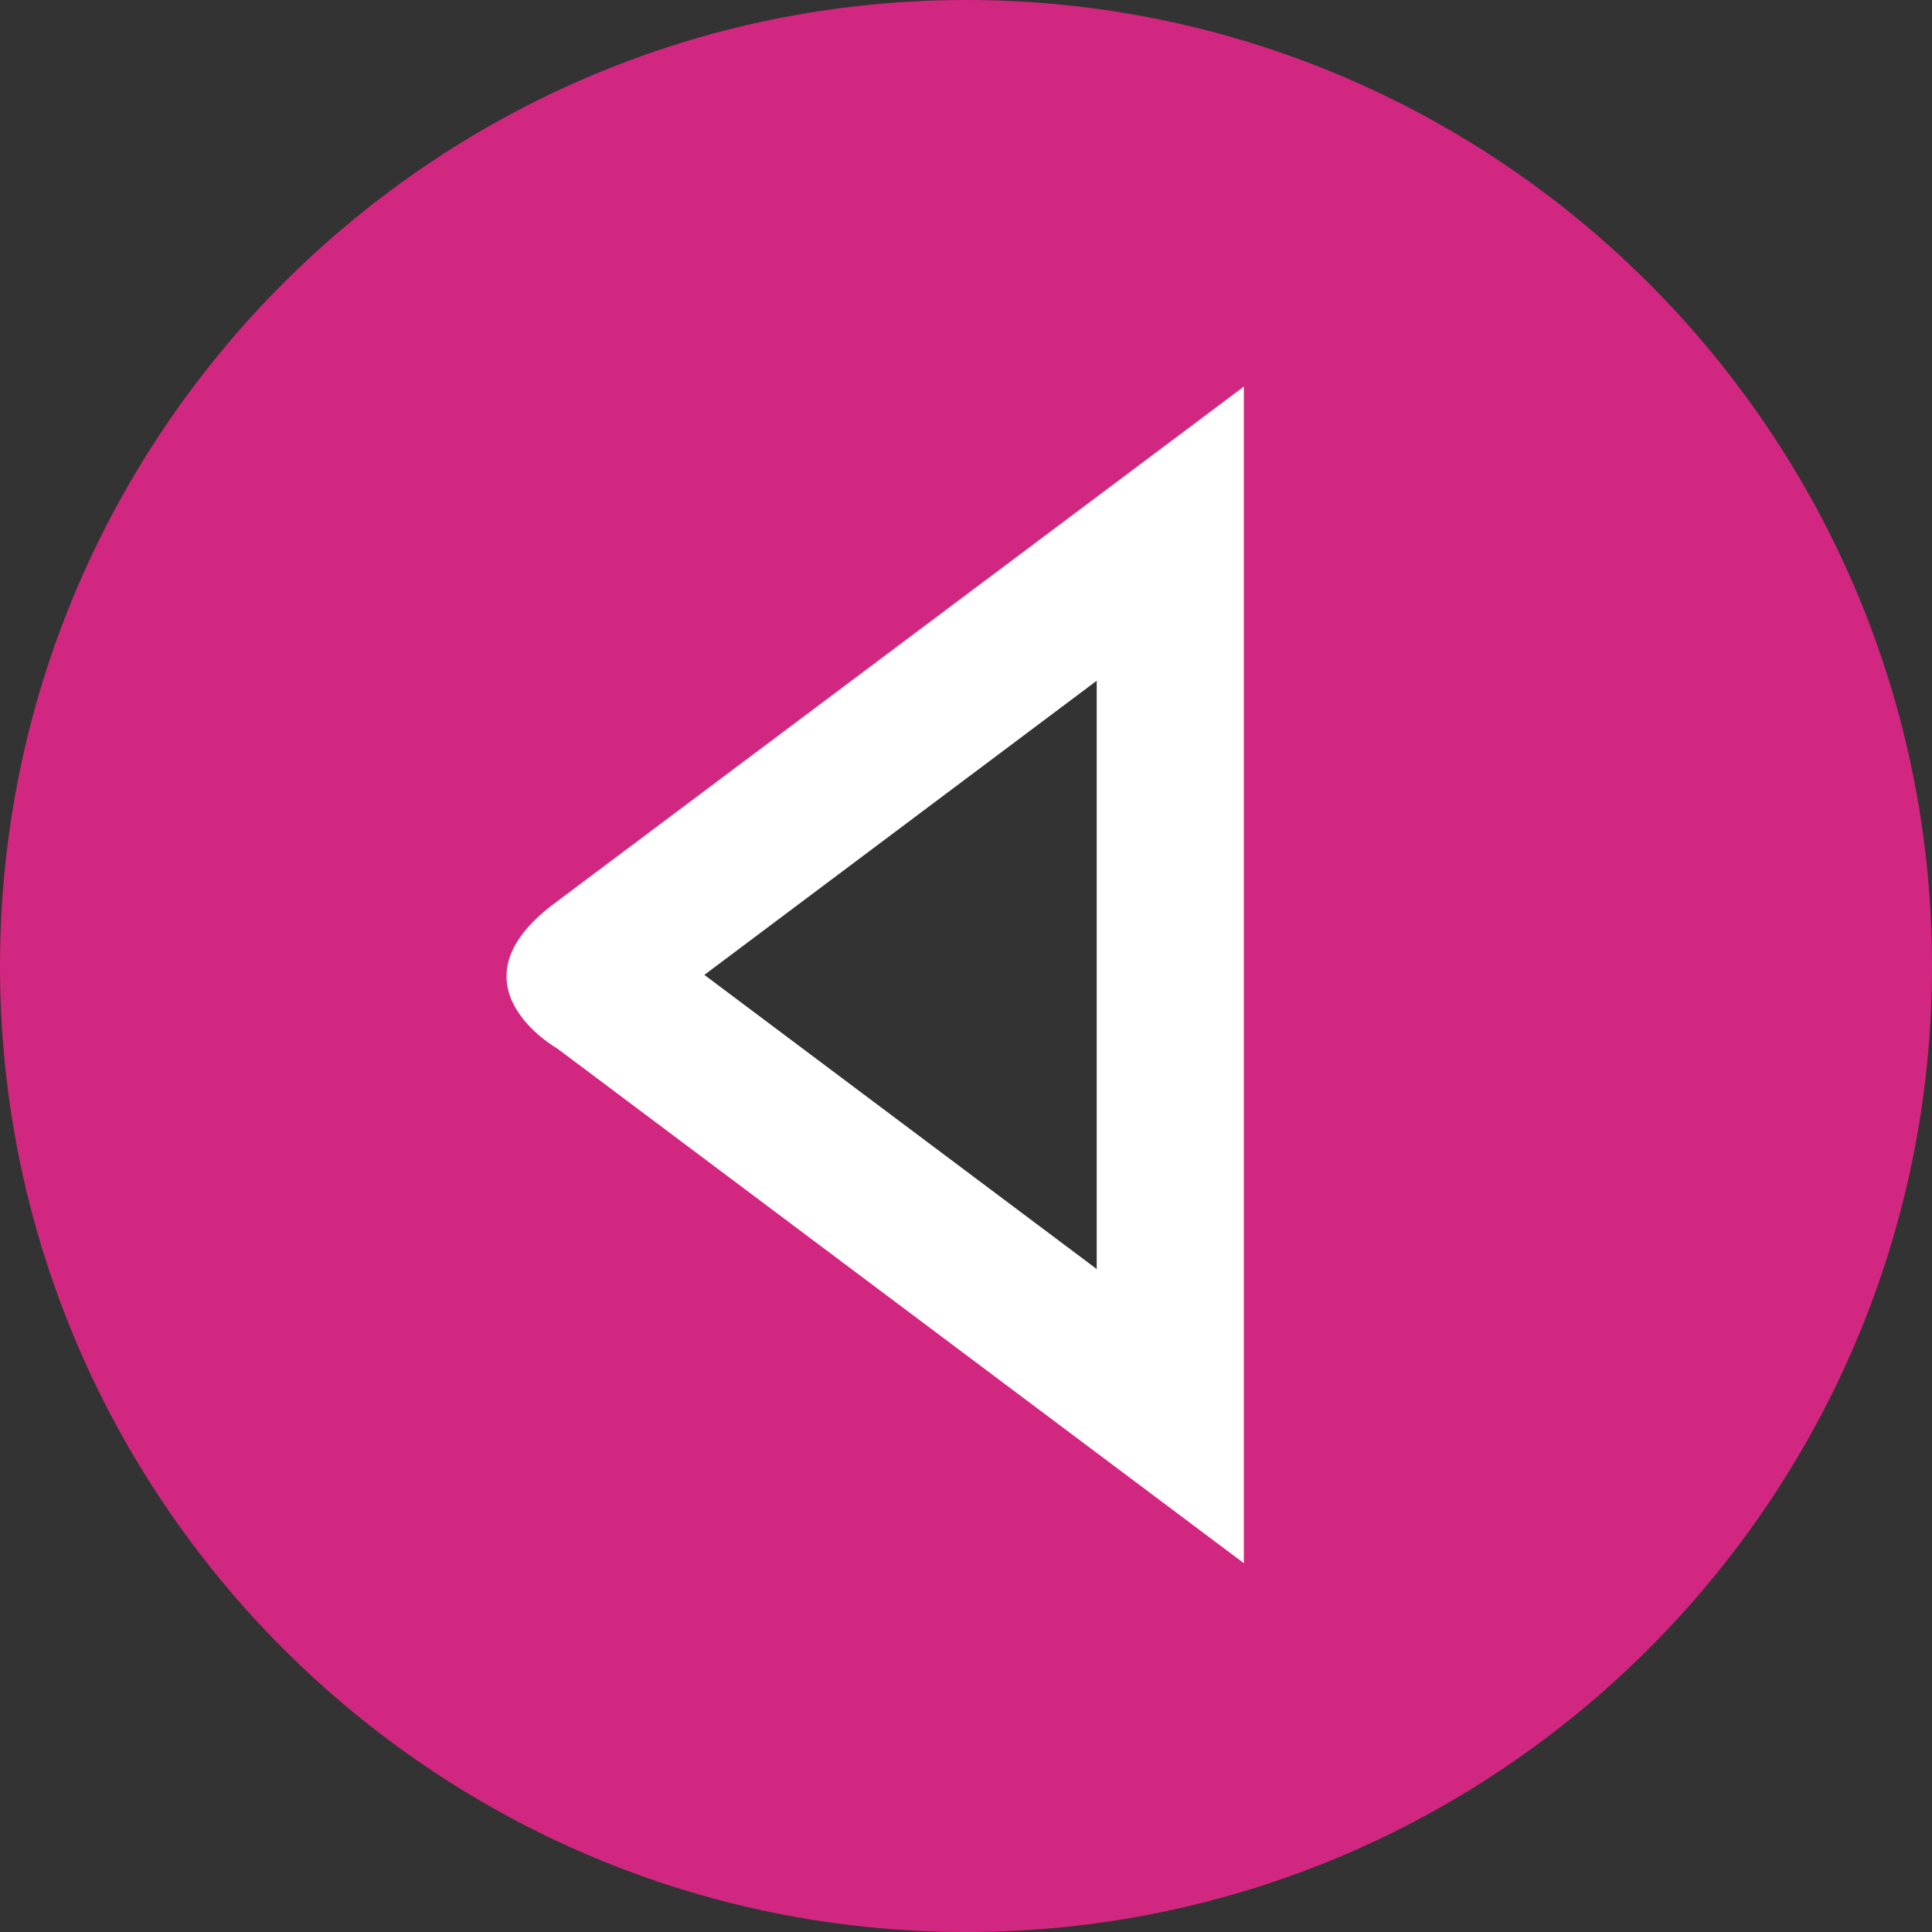 <?xml version="1.0" encoding="UTF-8" standalone="no"?>
<svg
   xmlns:dc="http://purl.org/dc/elements/1.1/"
   xmlns:cc="http://creativecommons.org/ns#"
   xmlns:rdf="http://www.w3.org/1999/02/22-rdf-syntax-ns#"
   xmlns:svg="http://www.w3.org/2000/svg"
   xmlns="http://www.w3.org/2000/svg"
   xmlns:sodipodi="http://sodipodi.sourceforge.net/DTD/sodipodi-0.dtd"
   xmlns:inkscape="http://www.inkscape.org/namespaces/inkscape"
   height="496pt"
   viewBox="0 0 496 496"
   width="496pt"
   id="svg2"
   version="1.1"
   inkscape:version="0.91 r13725"
   sodipodi:docname="left.svg">
  <rect x="0" y="0" width="496" height="496" fill="#333333" stroke="none"/>
  <defs
     id="defs24" />
  <sodipodi:namedview
     pagecolor="#ffffff"
     bordercolor="#666666"
     borderopacity="1"
     objecttolerance="10"
     gridtolerance="10"
     guidetolerance="10"
     inkscape:pageopacity="0"
     inkscape:pageshadow="2"
     inkscape:window-width="1021"
     inkscape:window-height="647"
     id="namedview22"
     showgrid="false"
     inkscape:zoom="0.53831355"
     inkscape:cx="93.080894"
     inkscape:cy="418.55544"
     inkscape:window-x="605"
     inkscape:window-y="197"
     inkscape:window-maximized="0"
     inkscape:current-layer="svg2" />
  <path
     d="M 248,0 C 111.253,0 0,111.253 0,248 0,384.747 111.253,496 248,496 384.747,496 496,384.747 496,248 496,111.253 384.747,0 248,0 Z m 61.862,274.38 -6.502,83.038 -50.158,-39.755 -80.623,-59.815 59.445,-68.737 81.181,-45.882 z"
     id="path18"
     inkscape:connector-curvature="0"
     style="fill:#d22780"
     sodipodi:nodetypes="sssssccccccc" />
  <path
     d="m 143.038,231.403 176.293,-132.152 0,302.061 -176.293,-132.152 c 0,0 -29.25,-16.494 0,-37.758 z m 138.519,94.394 0,-151.031 -100.726,75.515 z"
     id="path3"
     inkscape:connector-curvature="0"
     sodipodi:nodetypes="ccccccccc"
     style="fill:#ffffff" />
</svg>
